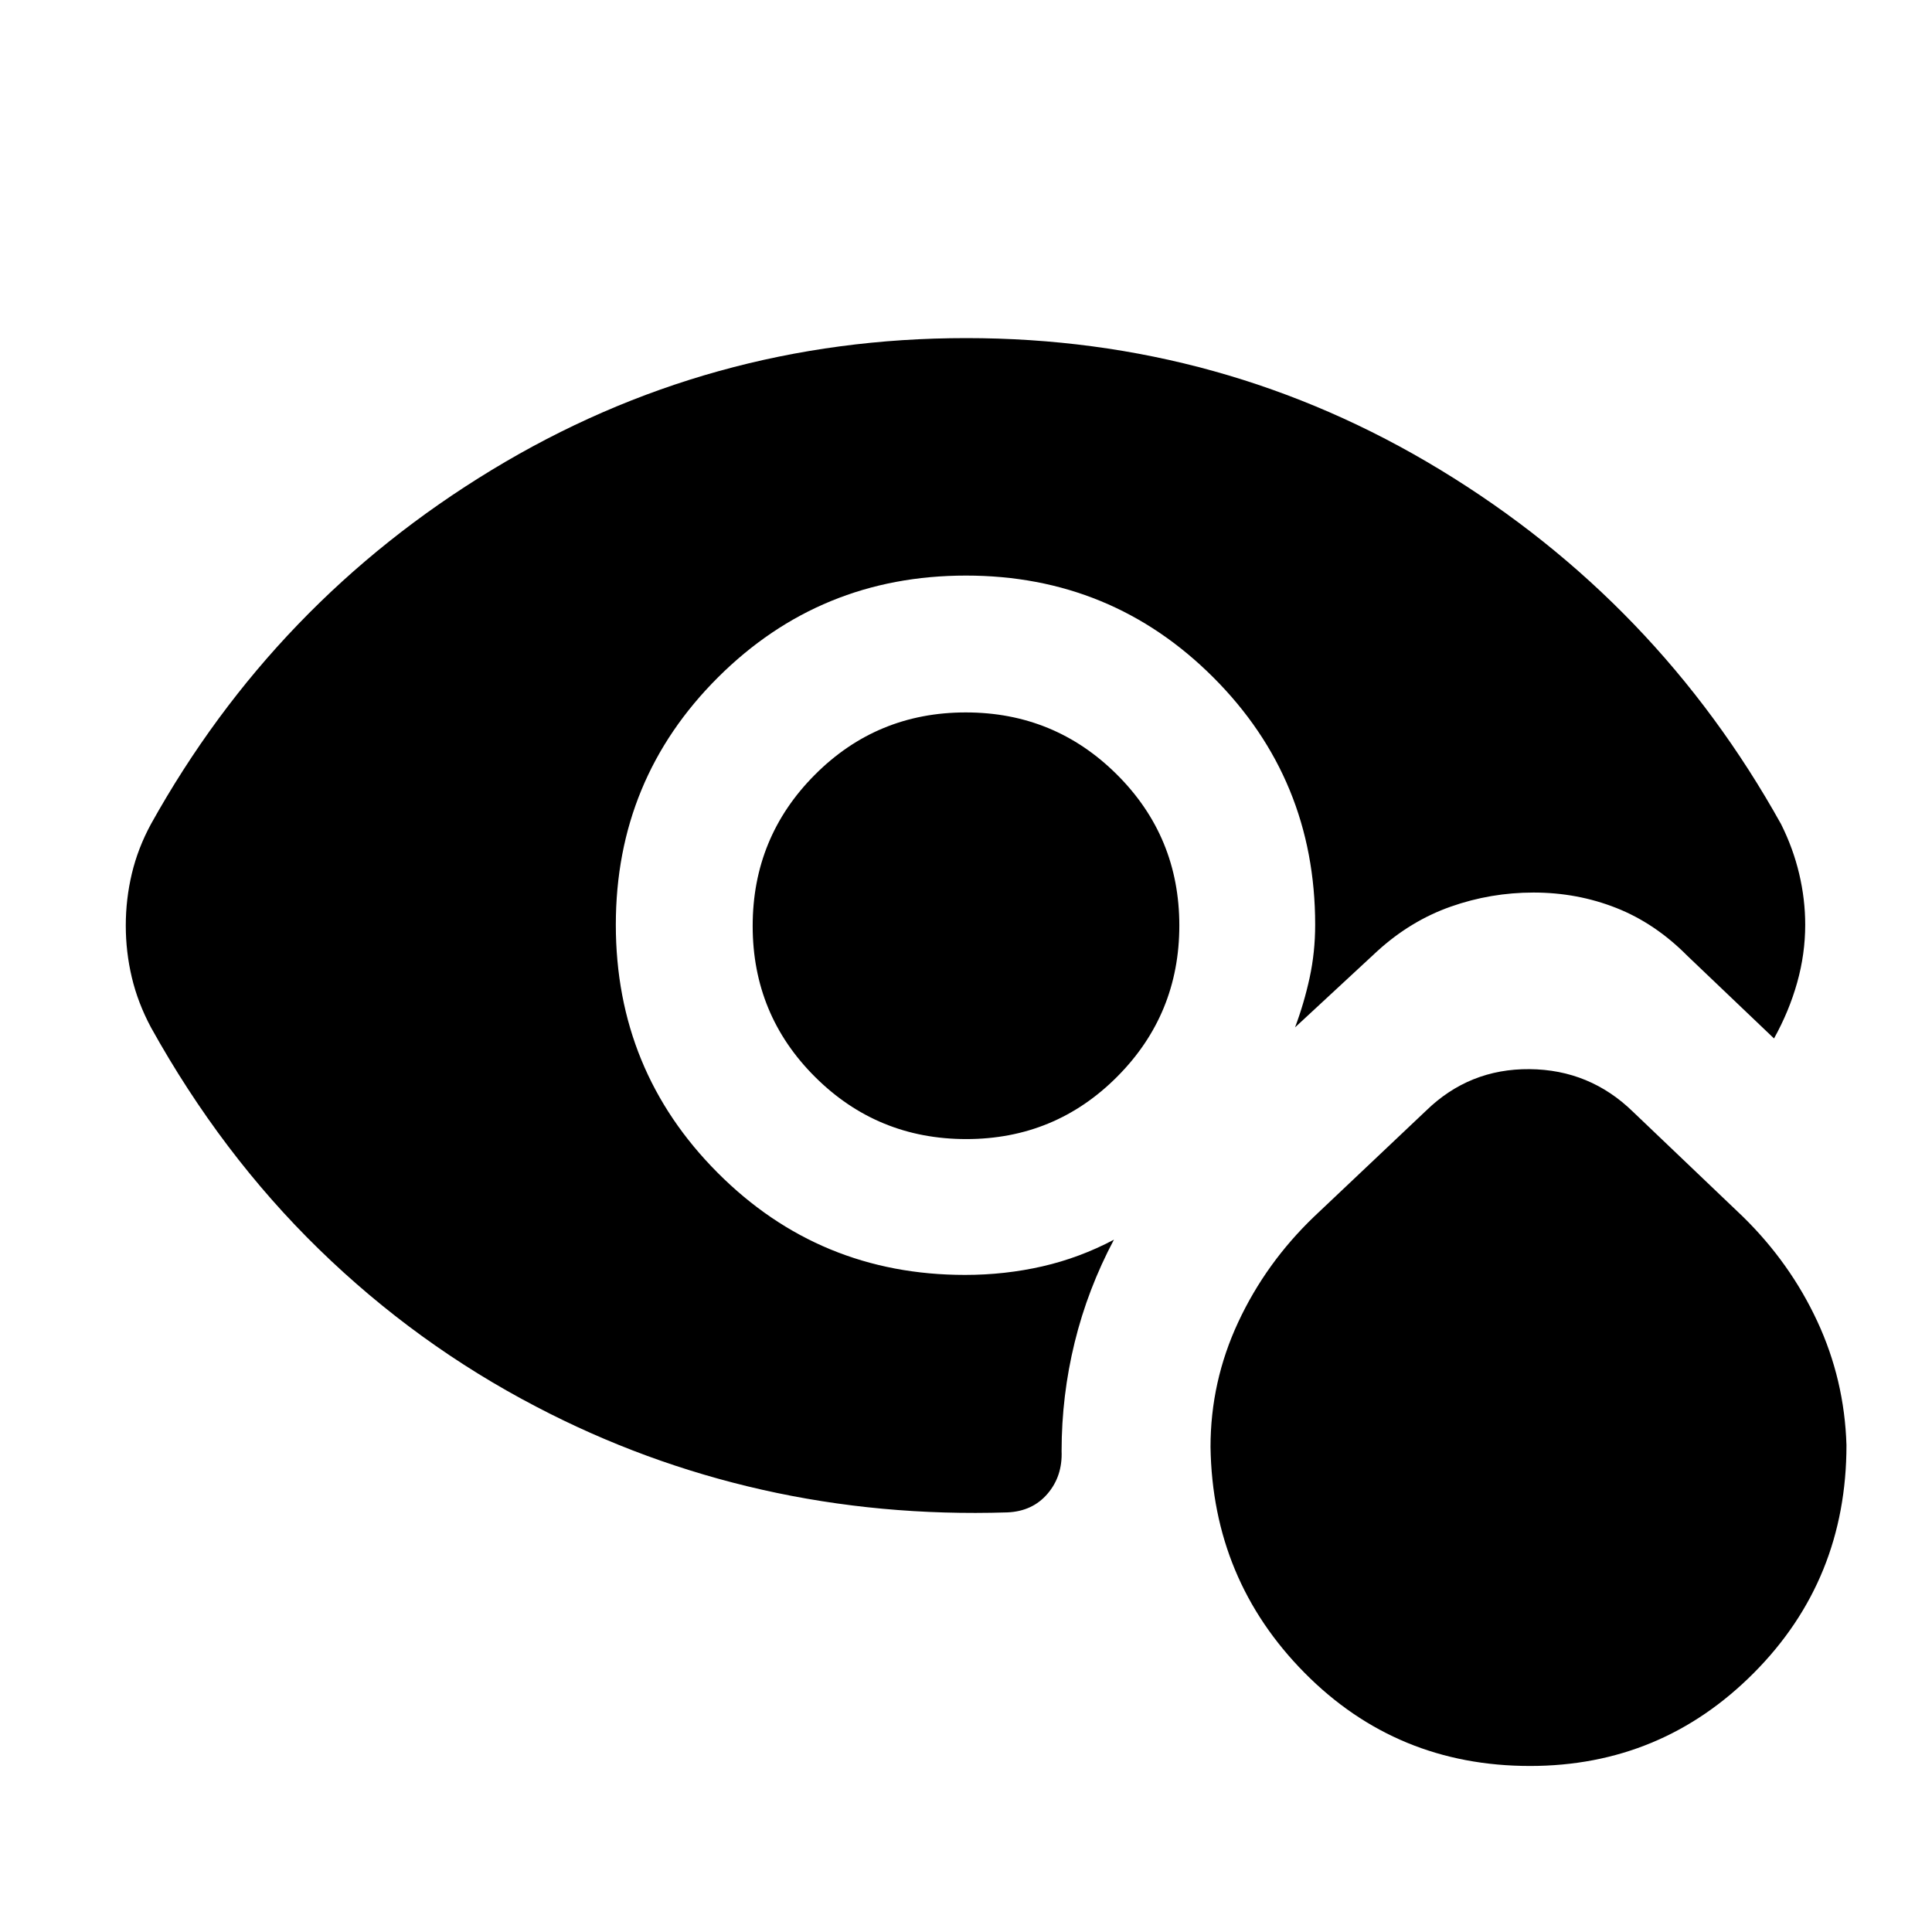 <svg xmlns="http://www.w3.org/2000/svg" height="24" viewBox="0 -960 960 960" width="24"><path d="M760.24-82.5q-66.24 0-112-46.27-45.76-46.28-46.74-112.24 0-32.49 13.75-61.99T653-355.5l55.5-52.5q21.5-21 51.5-20.75t51.5 21.25l54.5 52q23.5 23 37 52.04 13.5 29.03 14.5 61.51 0 66.93-46 113.19-46 46.26-111.26 46.26ZM479.88-606Q524-606 555-575.12q31 30.88 31 75Q586-456 555.12-425q-30.88 31-75 31Q436-394 405-424.88q-31-30.88-31-75Q374-544 404.88-575q30.88-31 75-31ZM306-500.5q0 72.5 50.6 123.25 50.61 50.75 122.9 50.75 19.88 0 38.44-4.25T553.5-344q-13 24.5-19.5 51t-6.5 54q.5 12.5-7 21.25t-20 9.25q-63 2-121.75-11.25T266.5-261q-59.5-31-108-78.25T75-449.5q-6.5-12.18-9.5-24.83-3-12.64-3-25.76 0-13.12 3-25.76 3-12.65 9.5-24.65 61.5-110.5 169.37-176T480.12-792q127.88 0 235.63 65.5T885-550.5q6 12 9 24.67 3 12.66 3 25.33 0 14.5-4 28.75T881.5-444l-43-41q-16.06-16.23-35.42-23.86-19.36-7.64-41.08-7.64-21.26 0-41.13 7t-36.37 22l-41 38q4.5-12 7.25-24.67 2.75-12.68 2.75-26.33 0-72.29-50.6-122.9Q552.29-674 480-674q-72.5 0-123.25 50.6Q306-572.79 306-500.5Z"/></svg>